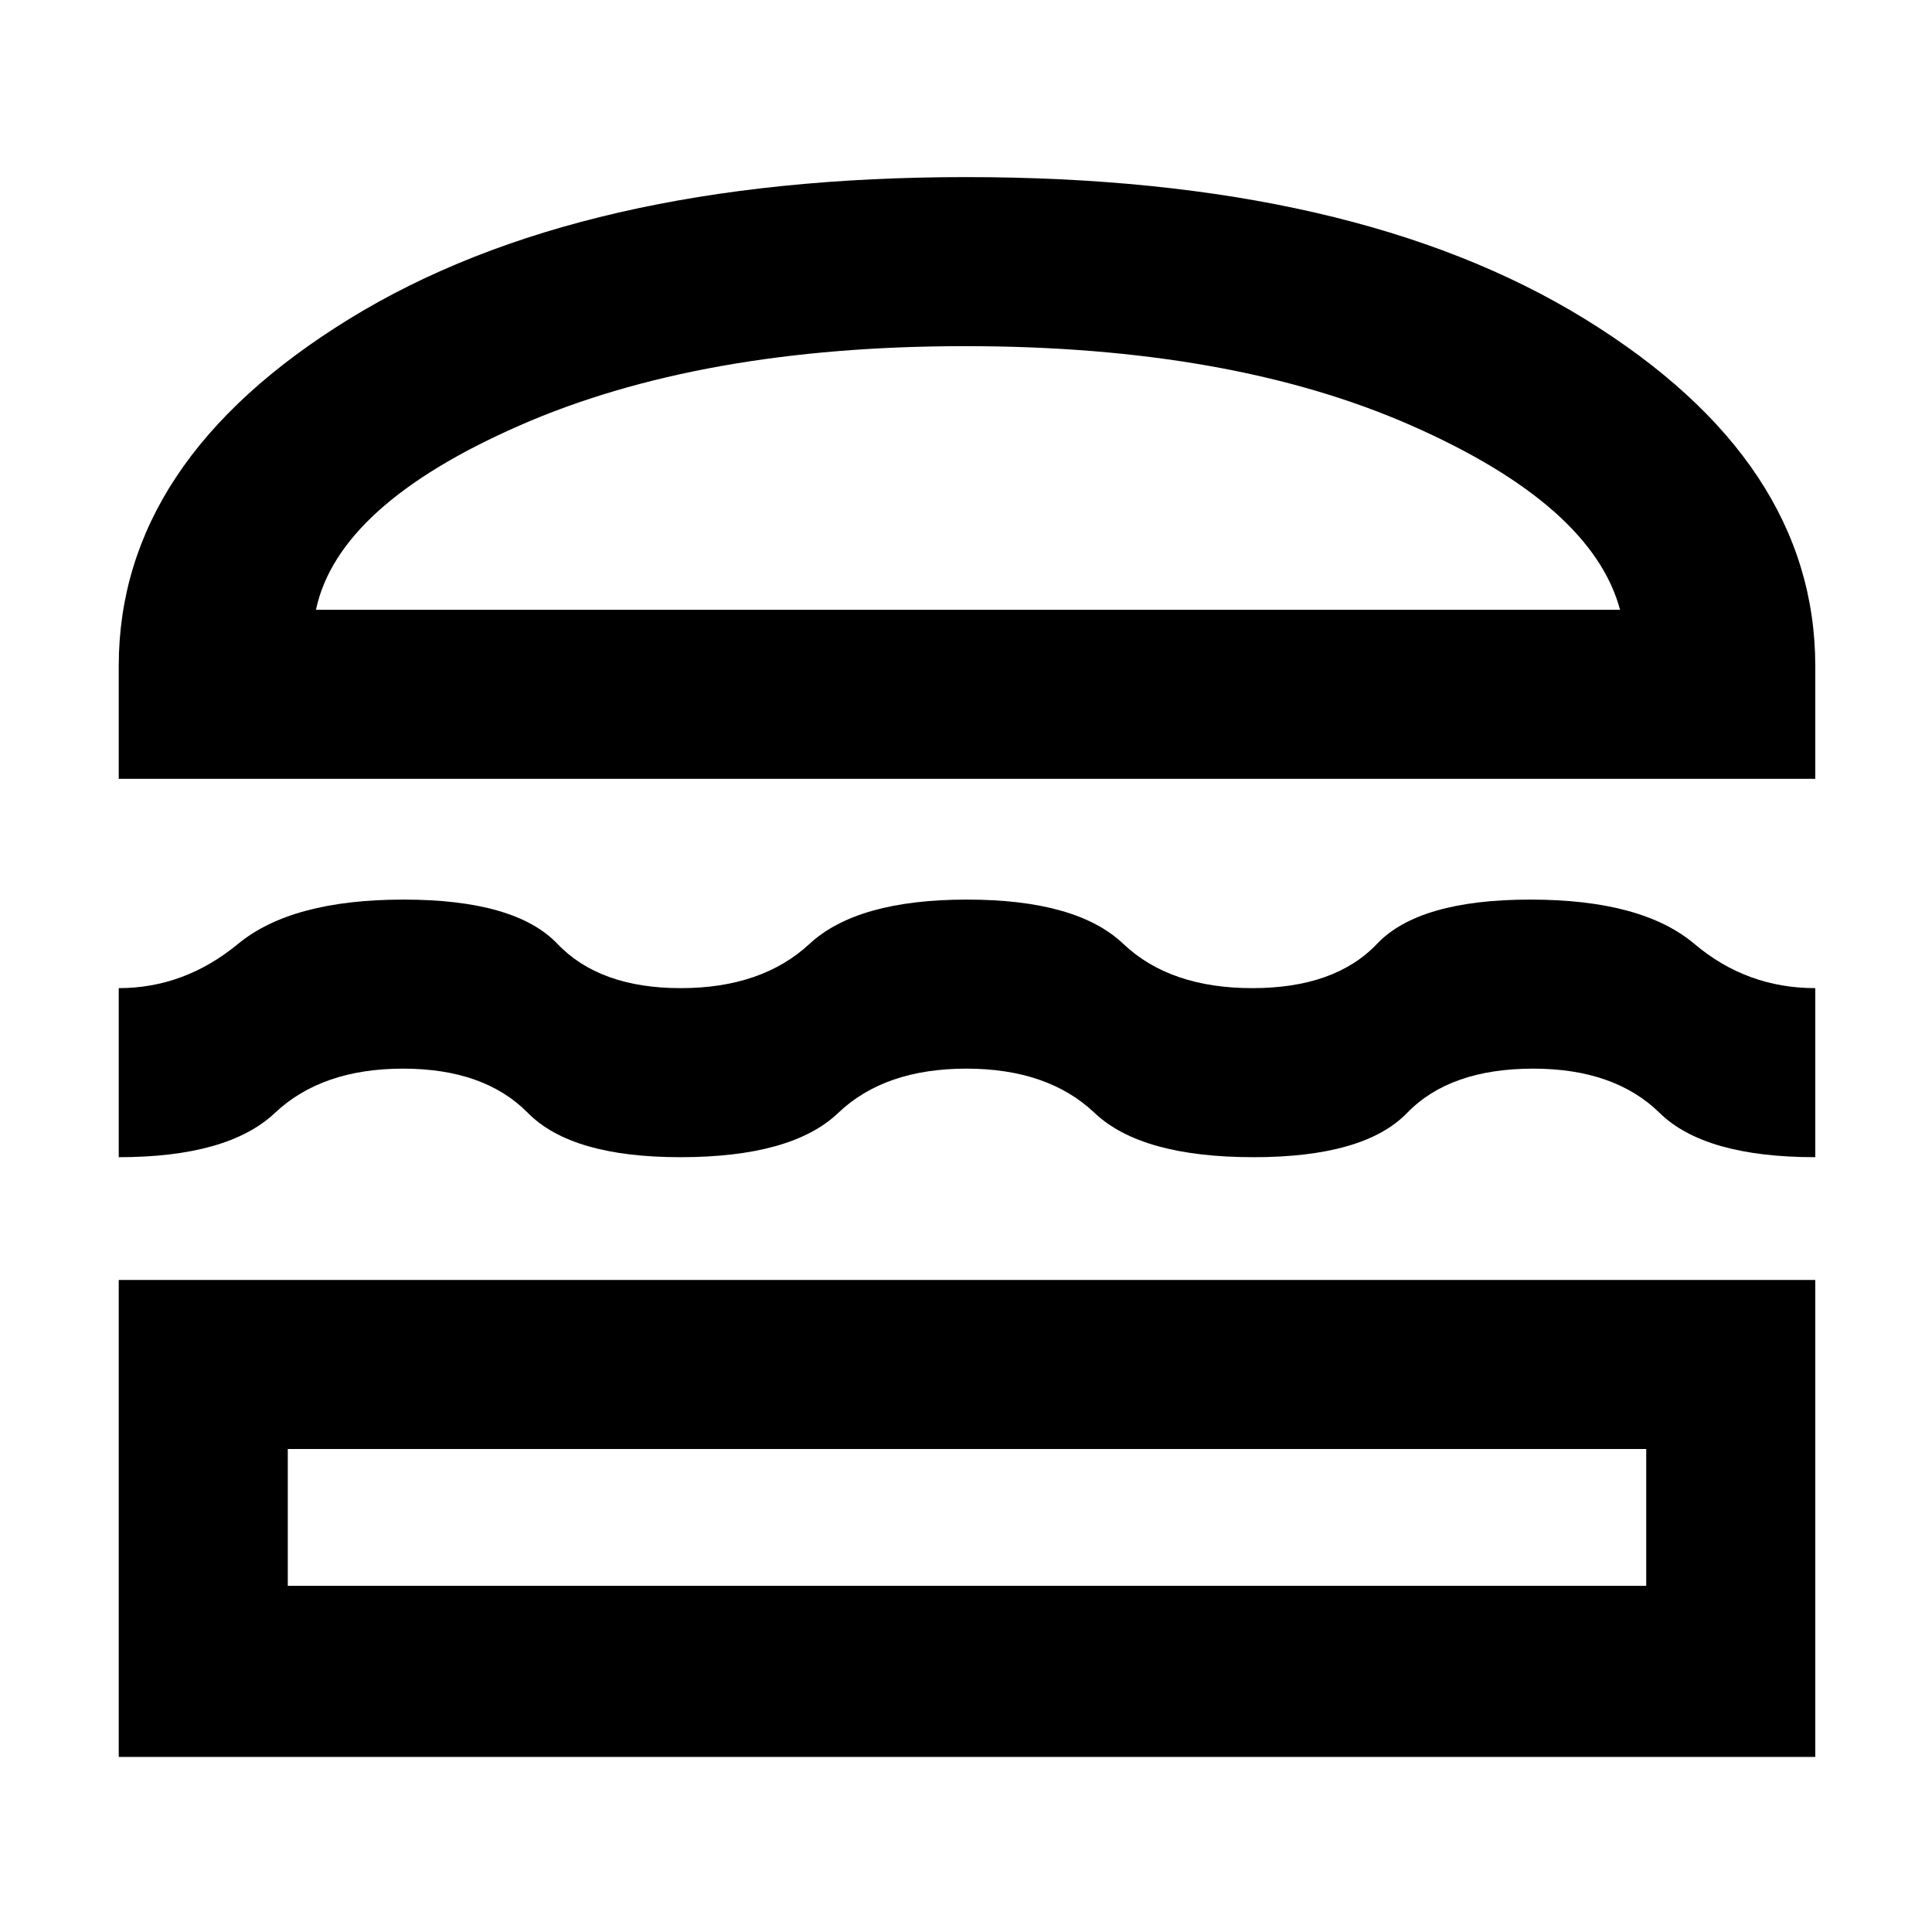 <svg xmlns="http://www.w3.org/2000/svg" height="48" viewBox="0 -960 960 960" width="48"><path d="M59-87v-237h843v237H59Zm84-153v68h675v-68H143Zm337.21-189q-40.67 0-63.7 22-23.02 22-78.51 22-54 0-75.69-22-21.68-22-62.02-22-40.35 0-63.68 22-23.32 22-77.61 22v-84q32.62 0 59.31-22 26.69-22 82.19-22t76.49 22q20.98 22 61.26 22 40.27 0 64.01-22 23.74-22 78.24-22t77.67 22q23.18 22 64.12 22 41.02 0 61.93-22 20.92-22 76.18-22 55.47 0 81.51 22 26.04 22 60.09 22v84q-54.9 0-77.34-22-22.45-22-62.8-22-41.37 0-62.67 22-21.3 22-76.28 22-55.82 0-79.02-22-23.2-22-63.68-22ZM59-573v-56q0-102 114.5-172.5T480-872q193 0 307.5 70.5T902-629v56H59Zm420.5-215Q348-788 258-748.5T157-657h648q-14-52-103.58-91.5T479.5-788Zm.5 548Zm1-417Z"/></svg>